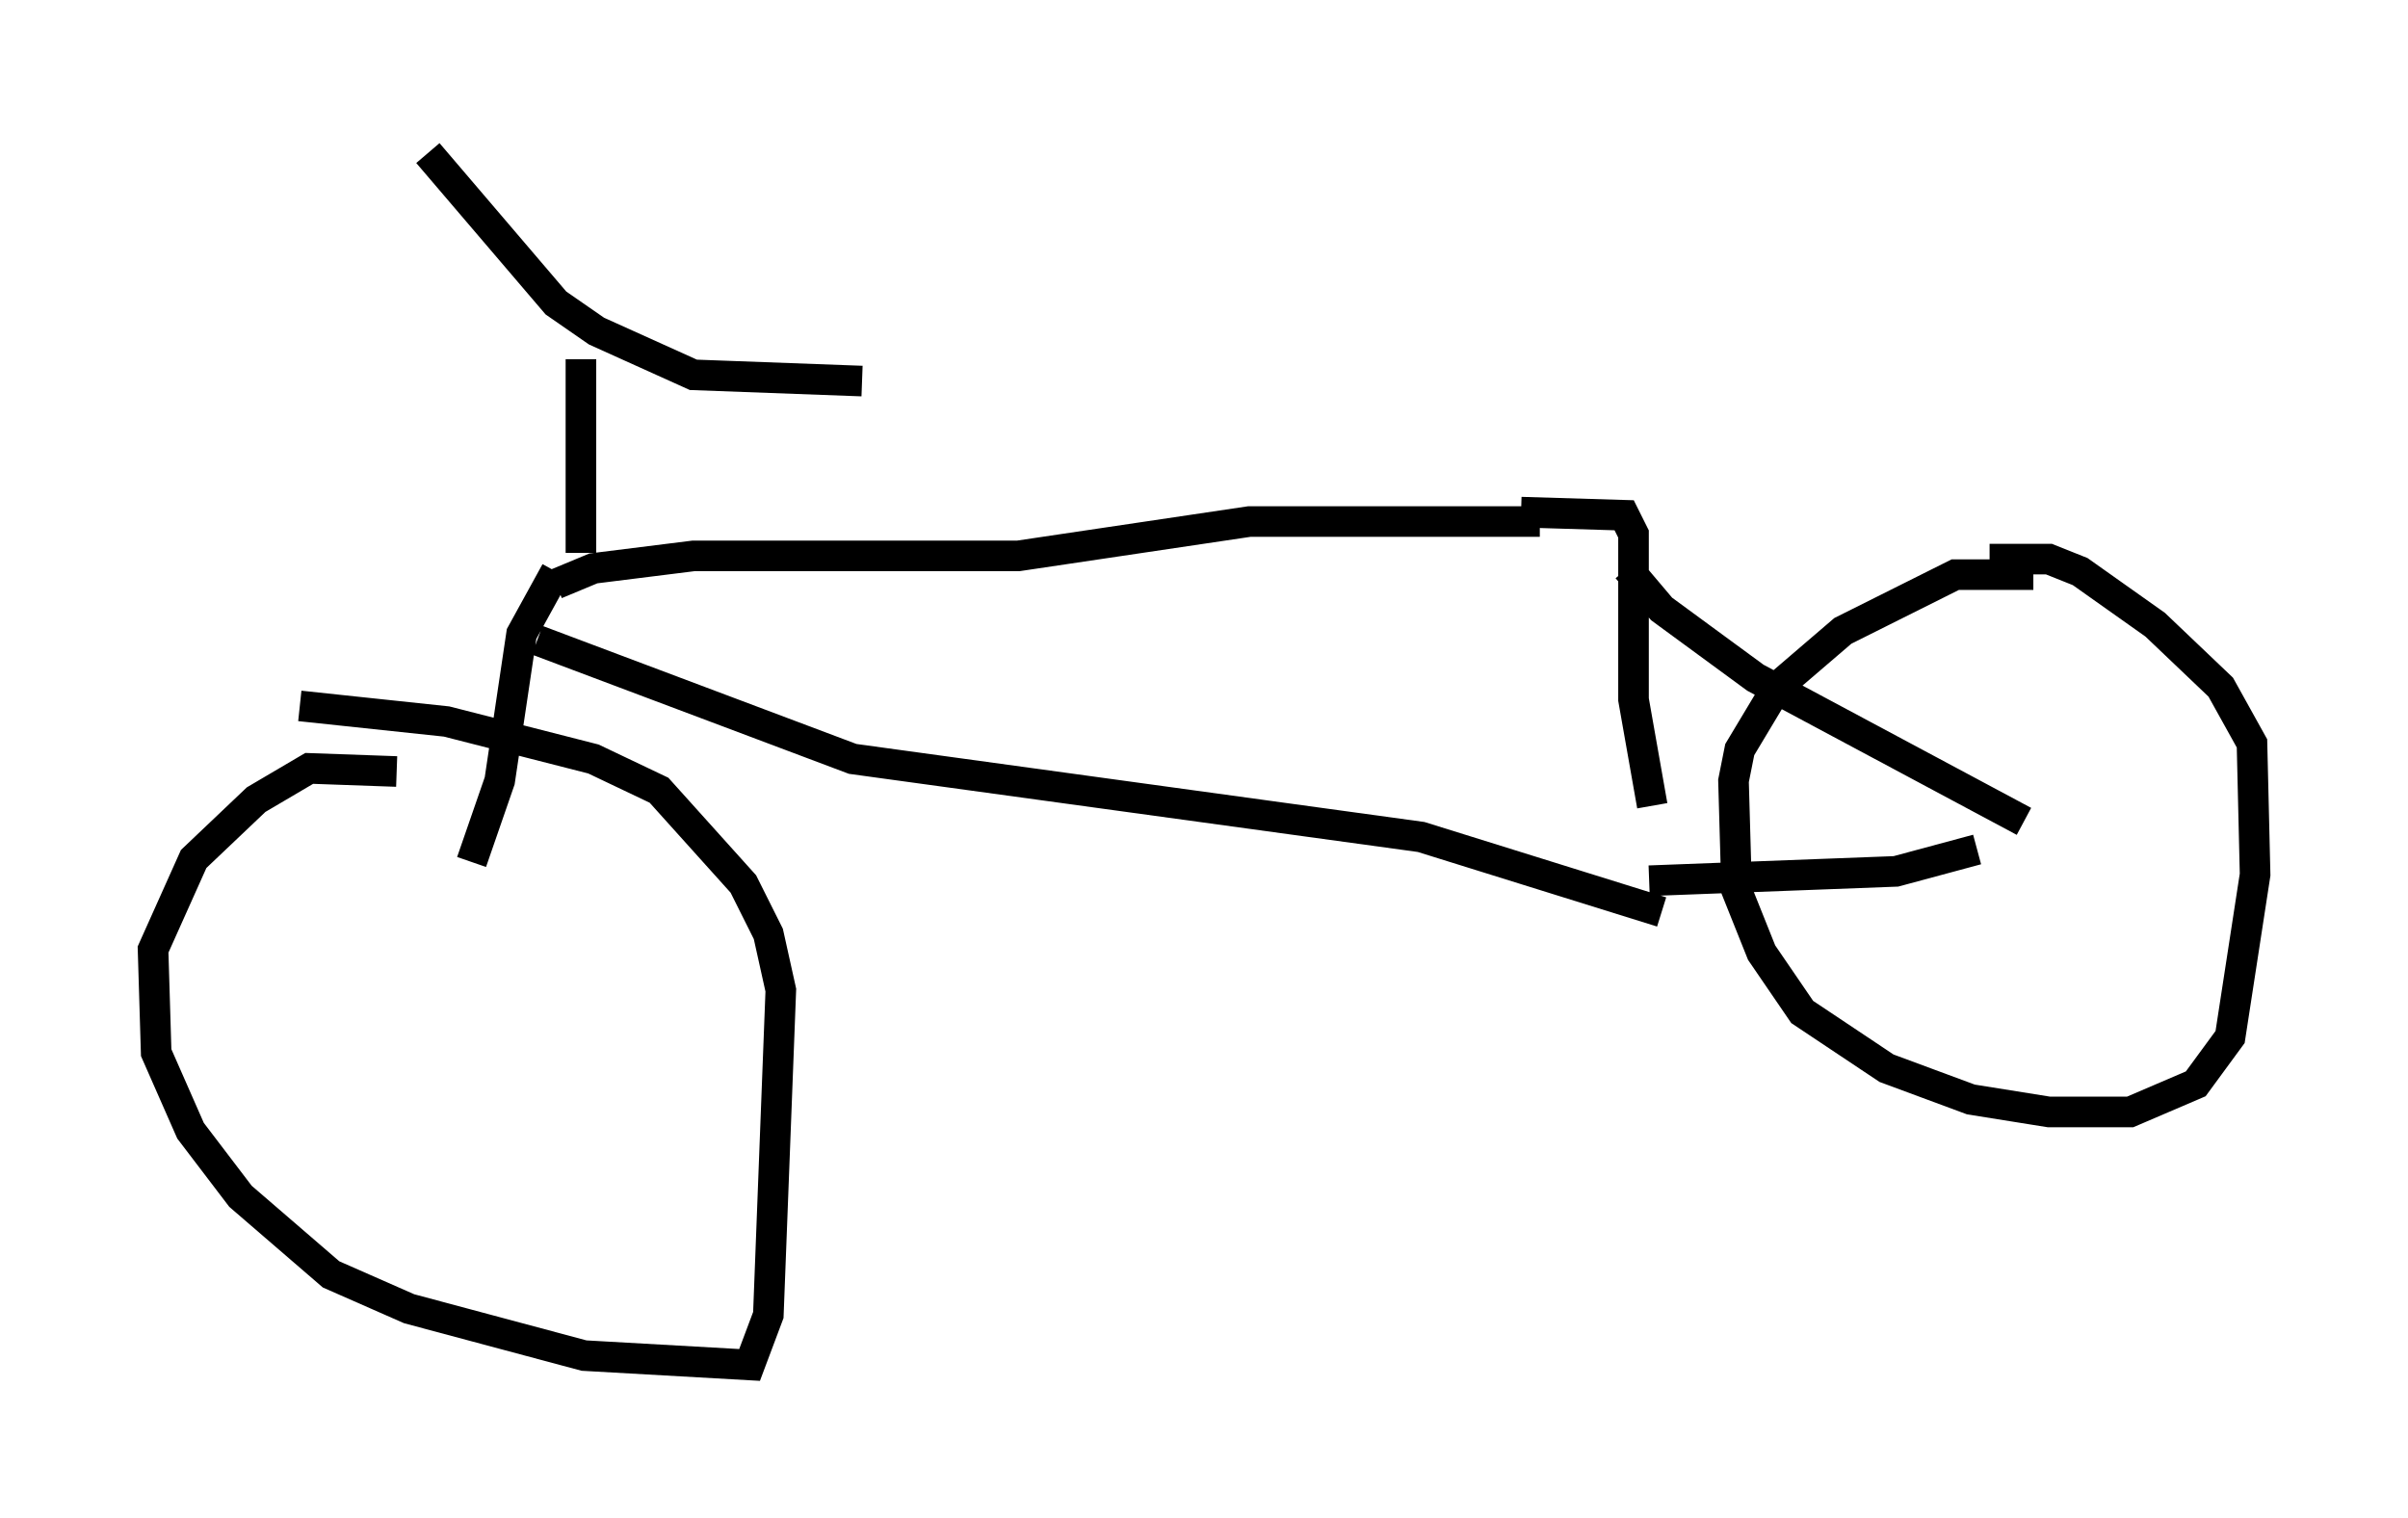 <?xml version="1.0" encoding="utf-8" ?>
<svg baseProfile="full" height="49.609" version="1.1" width="78.703" xmlns="http://www.w3.org/2000/svg" xmlns:ev="http://www.w3.org/2001/xml-events" xmlns:xlink="http://www.w3.org/1999/xlink"><defs /><rect fill="white" height="49.609" width="78.703" x="0" y="0" /><path d="M12.146, 33.788 m3.267, -5.615 l0.919, -2.654 0.715, -4.798 l1.123, -2.042 m0.0, 0.408 l1.225, -0.51 3.267, -0.408 l10.617, 0.0 7.554, -1.123 l9.494, 0.0 m-32.769, 3.879 l10.311, 3.879 18.579, 2.552 l7.861, 2.45 m-4.594, -13.067 l3.369, 0.102 0.306, 0.613 l0.0, 5.41 0.613, 3.471 m-0.817, -7.758 l1.123, 1.327 3.063, 2.246 l8.779, 4.696 m-12.25, 1.94 l8.065, -0.306 2.654, -0.715 m1.838, -8.983 l-2.552, 0.0 -3.675, 1.838 l-2.144, 1.838 -1.225, 2.042 l-0.204, 1.021 0.102, 3.573 l0.817, 2.042 1.327, 1.94 l2.756, 1.838 2.756, 1.021 l2.552, 0.408 2.654, 0.0 l2.144, -0.919 1.123, -1.531 l0.817, -5.308 -0.102, -4.288 l-1.021, -1.838 -2.144, -2.042 l-2.45, -1.735 -1.021, -0.408 l-1.94, 0.0 m-52.063, 6.942 l-2.858, -0.102 -1.735, 1.021 l-2.042, 1.94 -1.327, 2.96 l0.102, 3.369 1.123, 2.552 l1.633, 2.144 2.96, 2.552 l2.552, 1.123 5.717, 1.531 l5.41, 0.306 0.613, -1.633 l0.408, -10.617 -0.408, -1.838 l-0.817, -1.633 -2.756, -3.063 l-2.144, -1.021 -4.798, -1.225 l-4.798, -0.51 m9.188, -5.002 l0.0, -6.329 m-5.002, -6.738 l4.185, 4.9 1.327, 0.919 l3.165, 1.429 5.513, 0.204 " fill="none" stroke="black" stroke-width="1" /></svg>